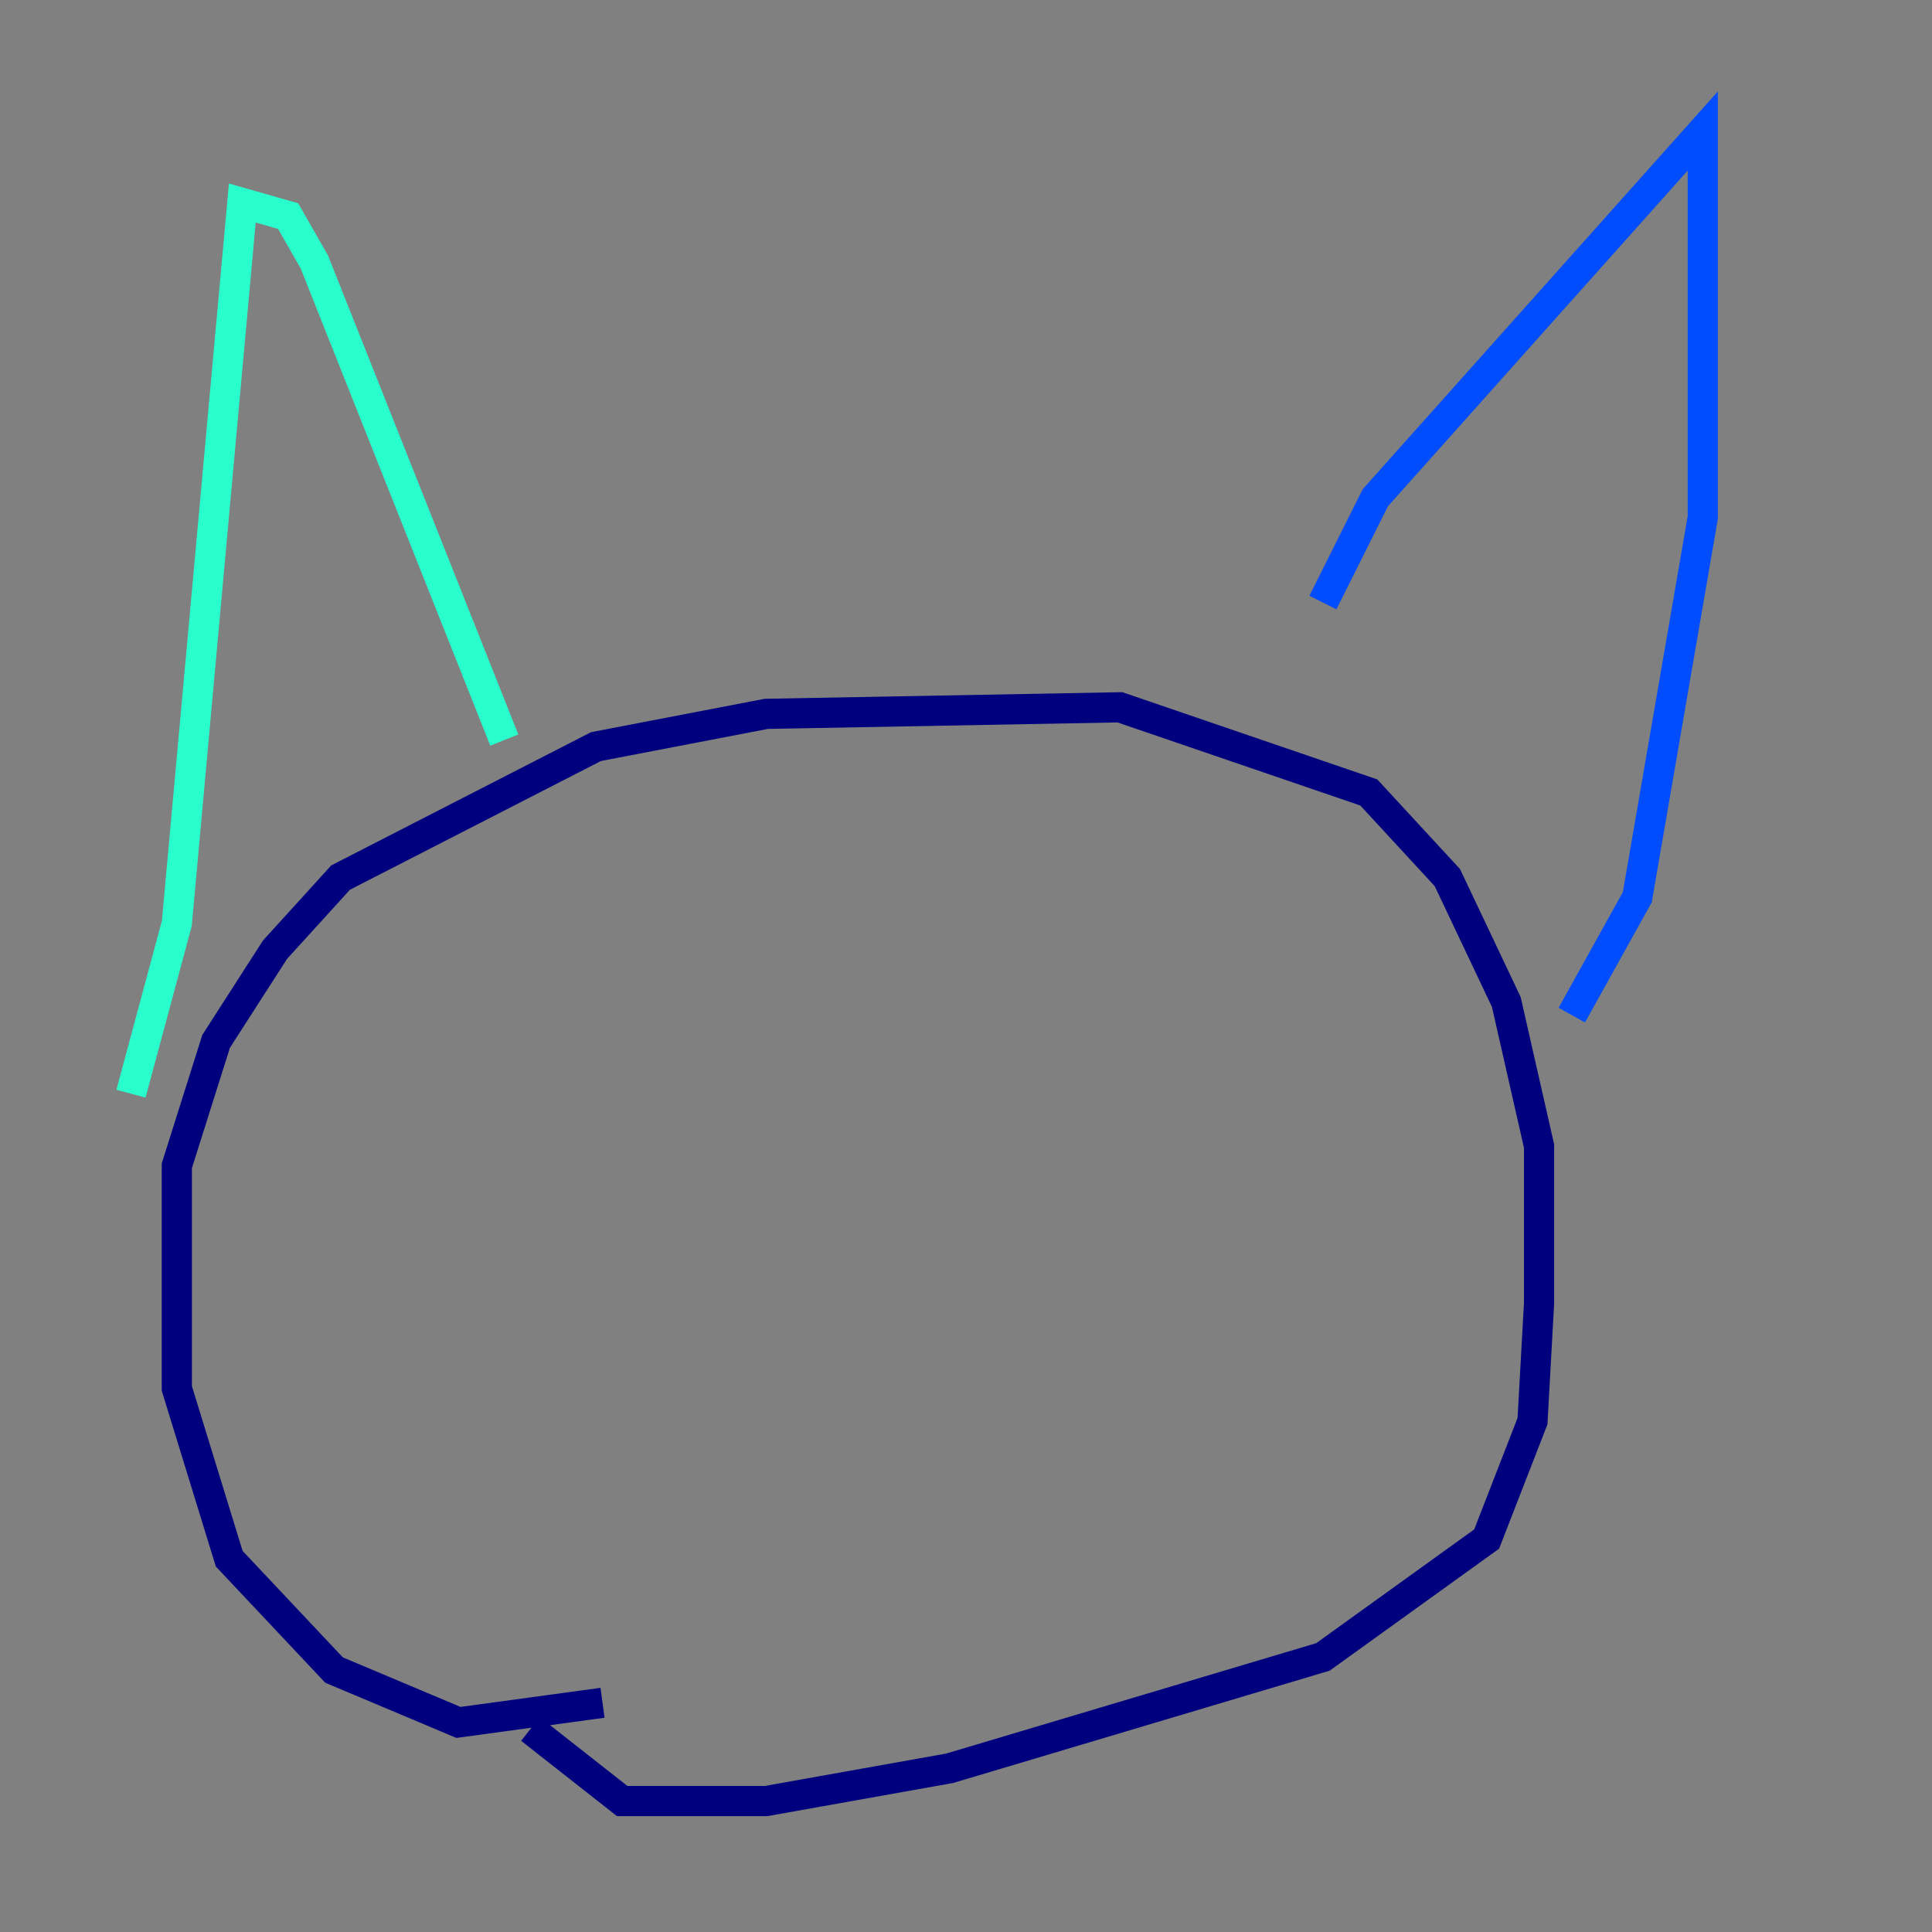<?xml version="1.0" encoding="utf-8" ?>
<svg baseProfile="tiny" height="128" version="1.2" viewBox="0,0,128,128" width="128" xmlns="http://www.w3.org/2000/svg" xmlns:ev="http://www.w3.org/2001/xml-events" xmlns:xlink="http://www.w3.org/1999/xlink"><rect x="0" y="0" width="128" height="128" fill="#808080" stroke="none"/><defs /><polyline fill="none" points="39.919,112.814 30.373,114.115 22.129,110.644 15.186,103.268 11.715,91.986 11.715,77.234 14.319,68.99 18.224,62.915 22.563,58.142 39.485,49.464 50.766,47.295 74.197,46.861 90.685,52.502 95.891,58.142 99.797,66.386 101.966,75.932 101.966,86.346 101.532,94.156 98.495,101.966 87.647,109.776 62.915,117.153 50.766,119.322 41.22,119.322 35.146,114.549" stroke="#00007f" stroke-width="2" /><polyline fill="none" points="87.647,39.919 91.119,32.976 112.814,8.678 112.814,34.278 108.475,59.444 104.136,67.254" stroke="#004cff" stroke-width="2" /><polyline fill="none" points="33.41,49.031 20.827,17.356 19.091,14.319 16.054,13.451 11.715,61.18 8.678,72.461" stroke="#29ffcd" stroke-width="2" /><polyline fill="none" points="35.146,65.519 35.146,65.519" stroke="#cdff29" stroke-width="2" /><polyline fill="none" points="66.386,67.254 66.386,67.254" stroke="#ff6700" stroke-width="2" /><polyline fill="none" points="43.824,68.556 43.824,68.556" stroke="#7f0000" stroke-width="2" /></svg>